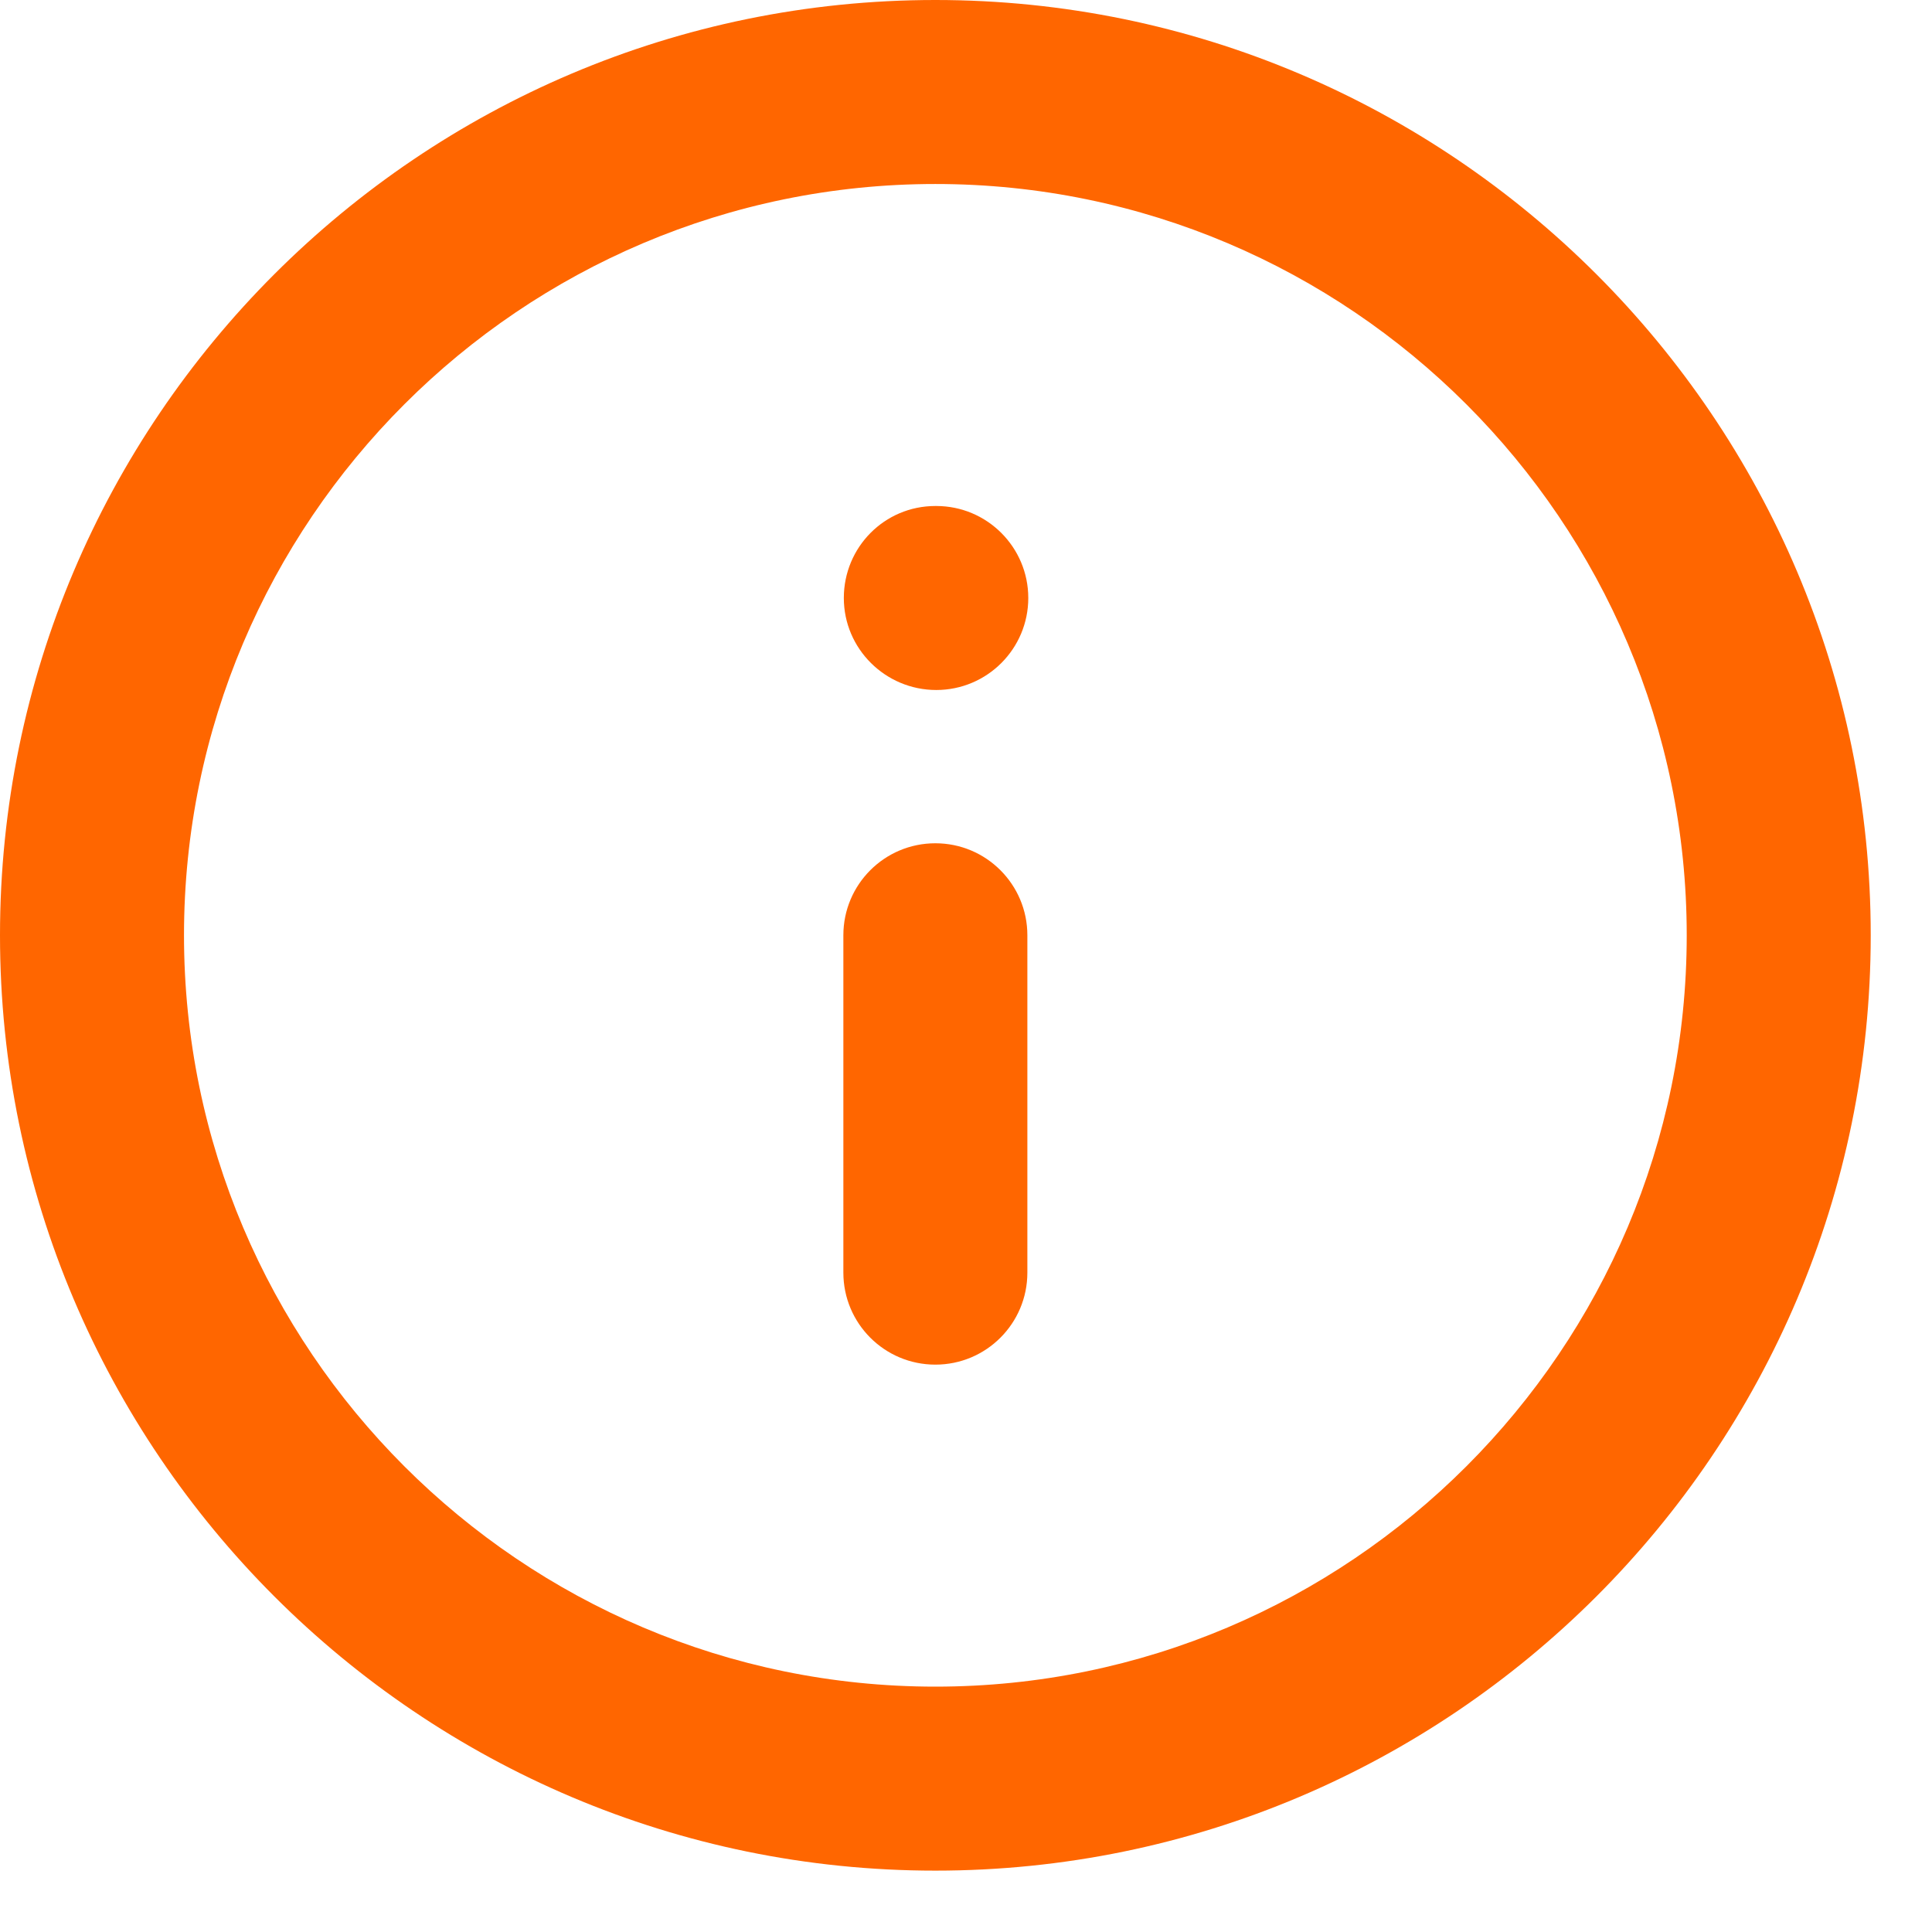 <svg width="21" height="21" viewBox="0 0 21 21" fill="none" xmlns="http://www.w3.org/2000/svg">
<path d="M10.167 20.333C4.561 20.333 0 15.772 0 10.166C0 4.561 4.561 0 10.167 0C15.773 0 20.334 4.561 20.334 10.166C20.334 15.773 15.773 20.333 10.167 20.333ZM10.167 2C5.664 2 2 5.664 2 10.166C2 14.669 5.664 18.333 10.167 18.333C14.67 18.333 18.334 14.669 18.334 10.166C18.334 5.664 14.67 2 10.167 2Z" fill="#FF6600"/>
<path d="M10.167 14.833C9.614 14.833 9.167 14.385 9.167 13.833V10.166C9.167 9.614 9.614 9.166 10.167 9.166C10.72 9.166 11.167 9.614 11.167 10.166V13.833C11.167 14.385 10.72 14.833 10.167 14.833Z" fill="#FF6600"/>
<path d="M10.177 7.5C9.624 7.5 9.172 7.052 9.172 6.5C9.172 5.948 9.614 5.5 10.167 5.5H10.177C10.729 5.5 11.177 5.948 11.177 6.5C11.177 7.052 10.729 7.5 10.177 7.5Z" fill="#FF6600"/>
</svg>

